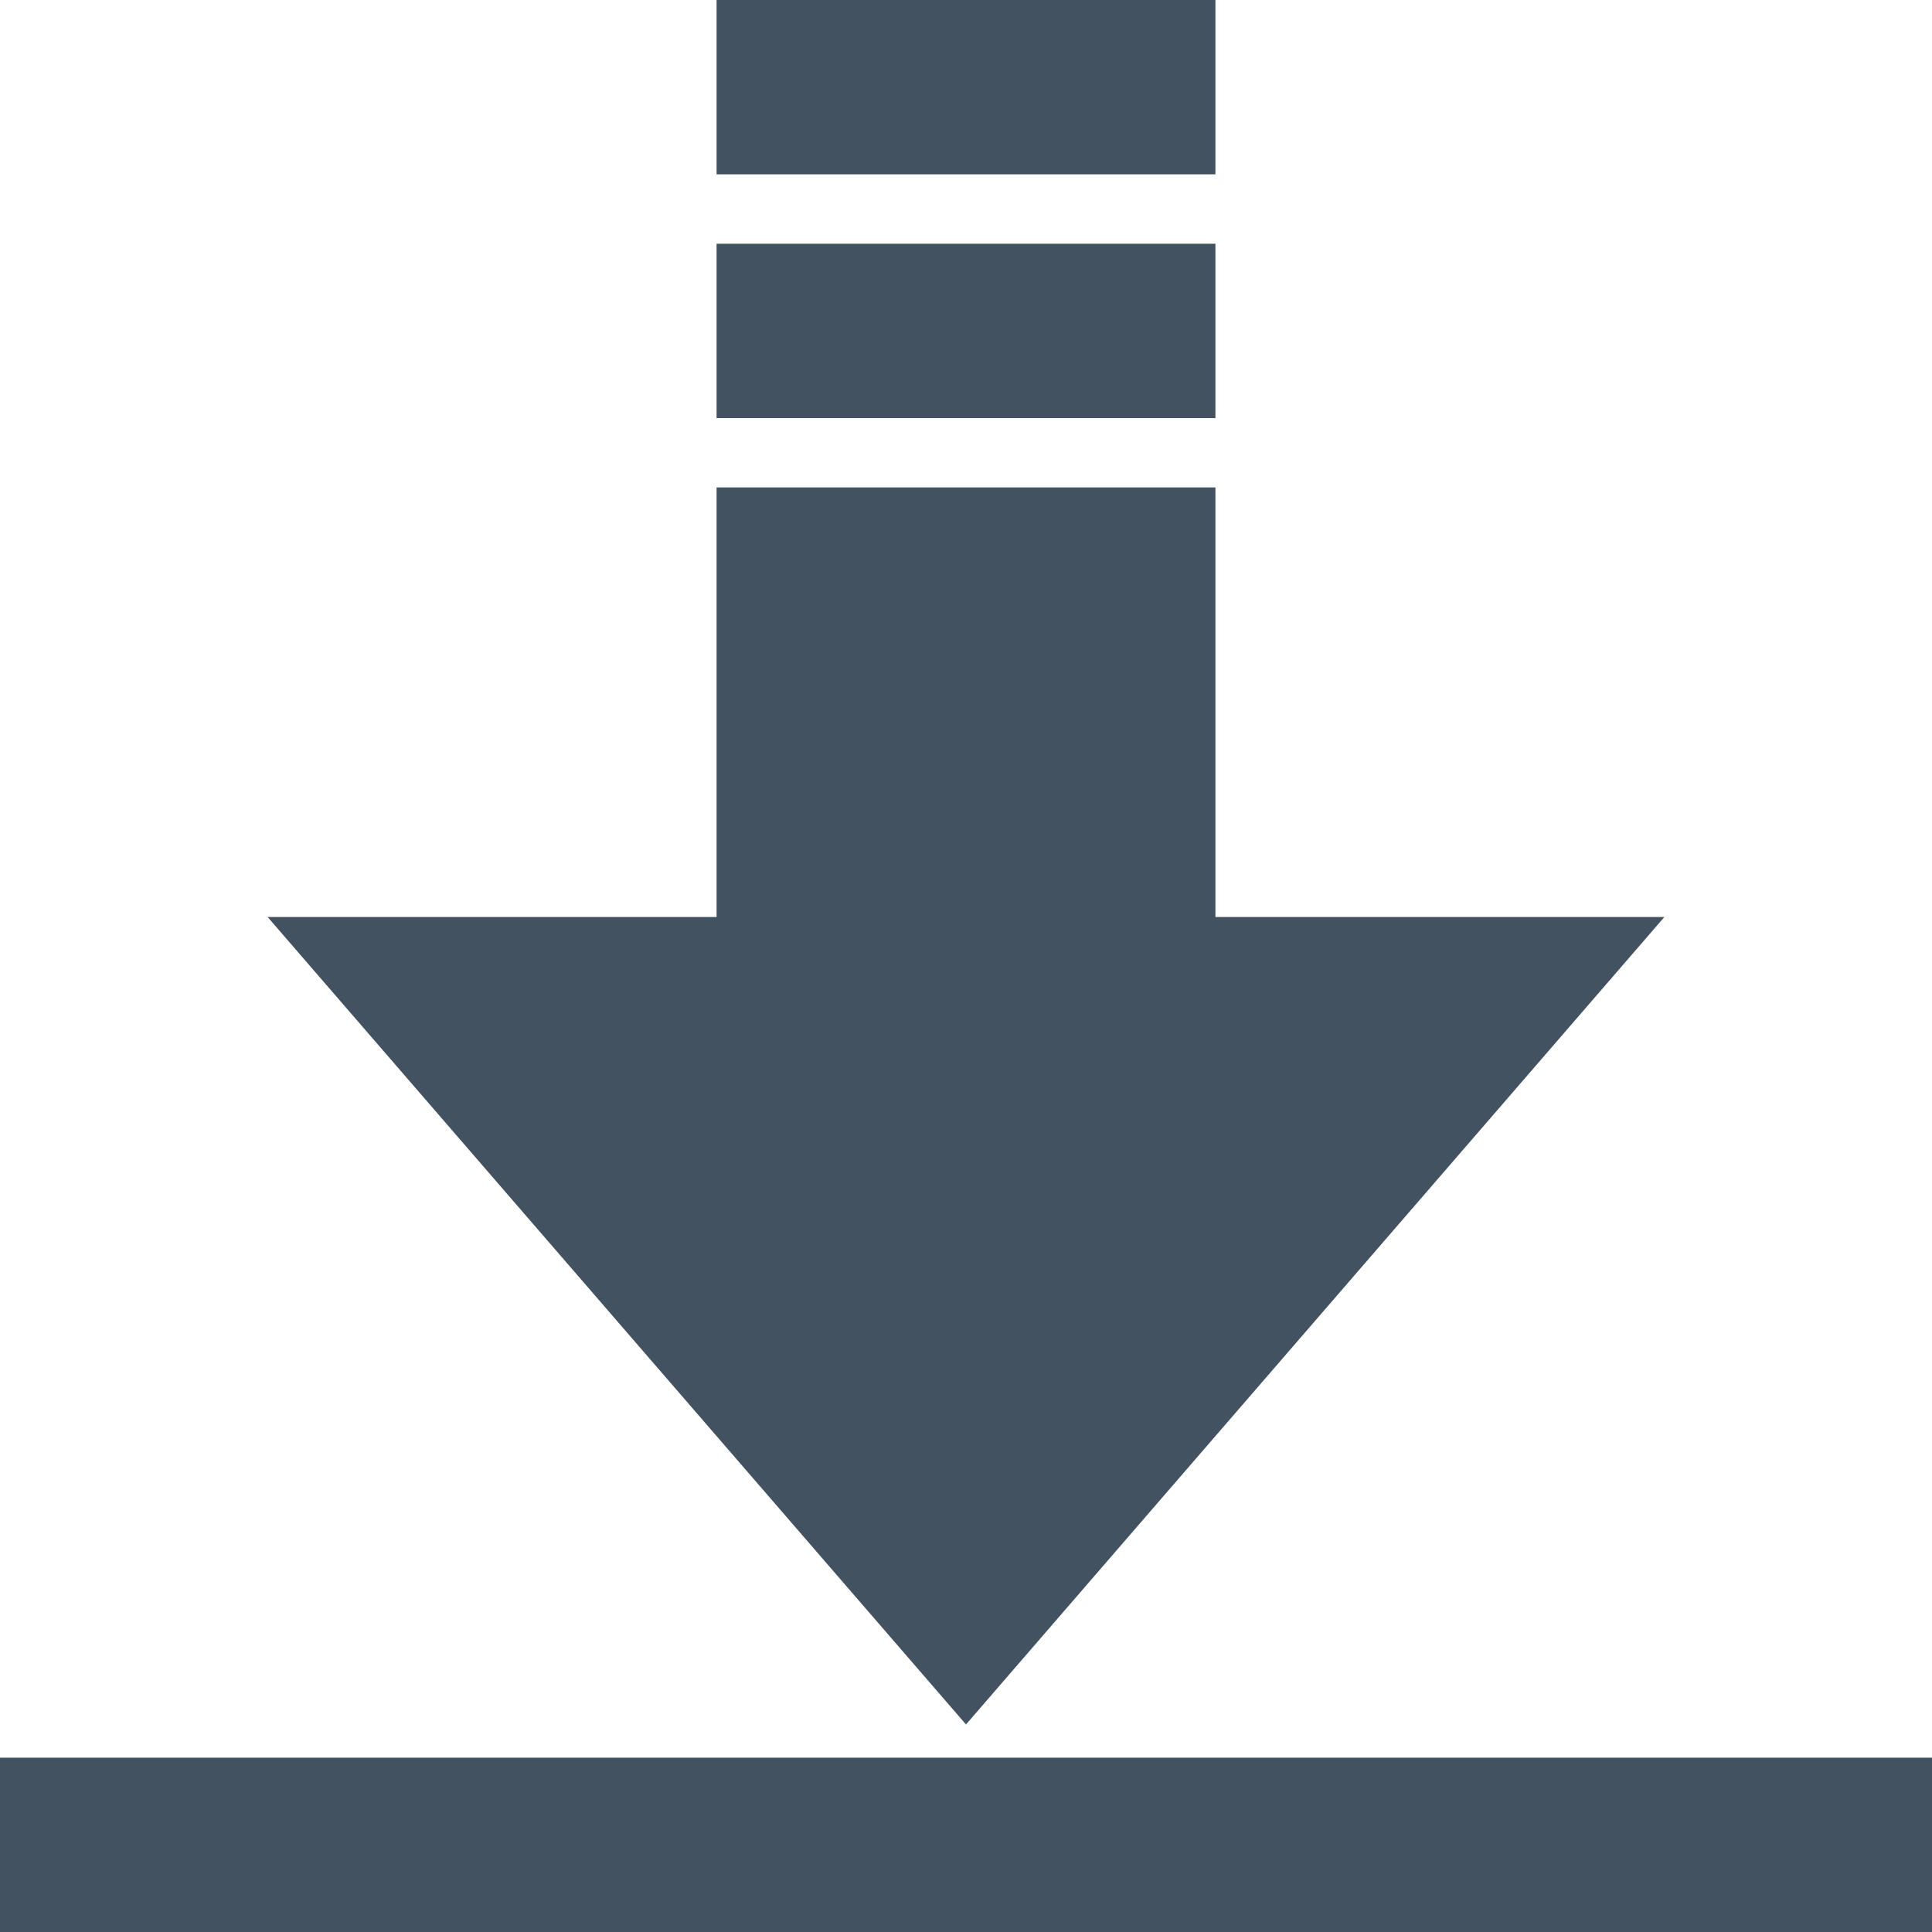<svg xmlns="http://www.w3.org/2000/svg" width="100" height="100"><g fill="#435261"><path d="M86.148 47.464H62.91V25.23H37.09v22.234H13.852L50 89.258z"/><path d="M62.91 21.64v-9.024H37.09v9.023z"/><path d="M62.91 9.023V0H37.09v9.023z"/><path d="M100 100v-9.023H0V100z"/></g></svg>